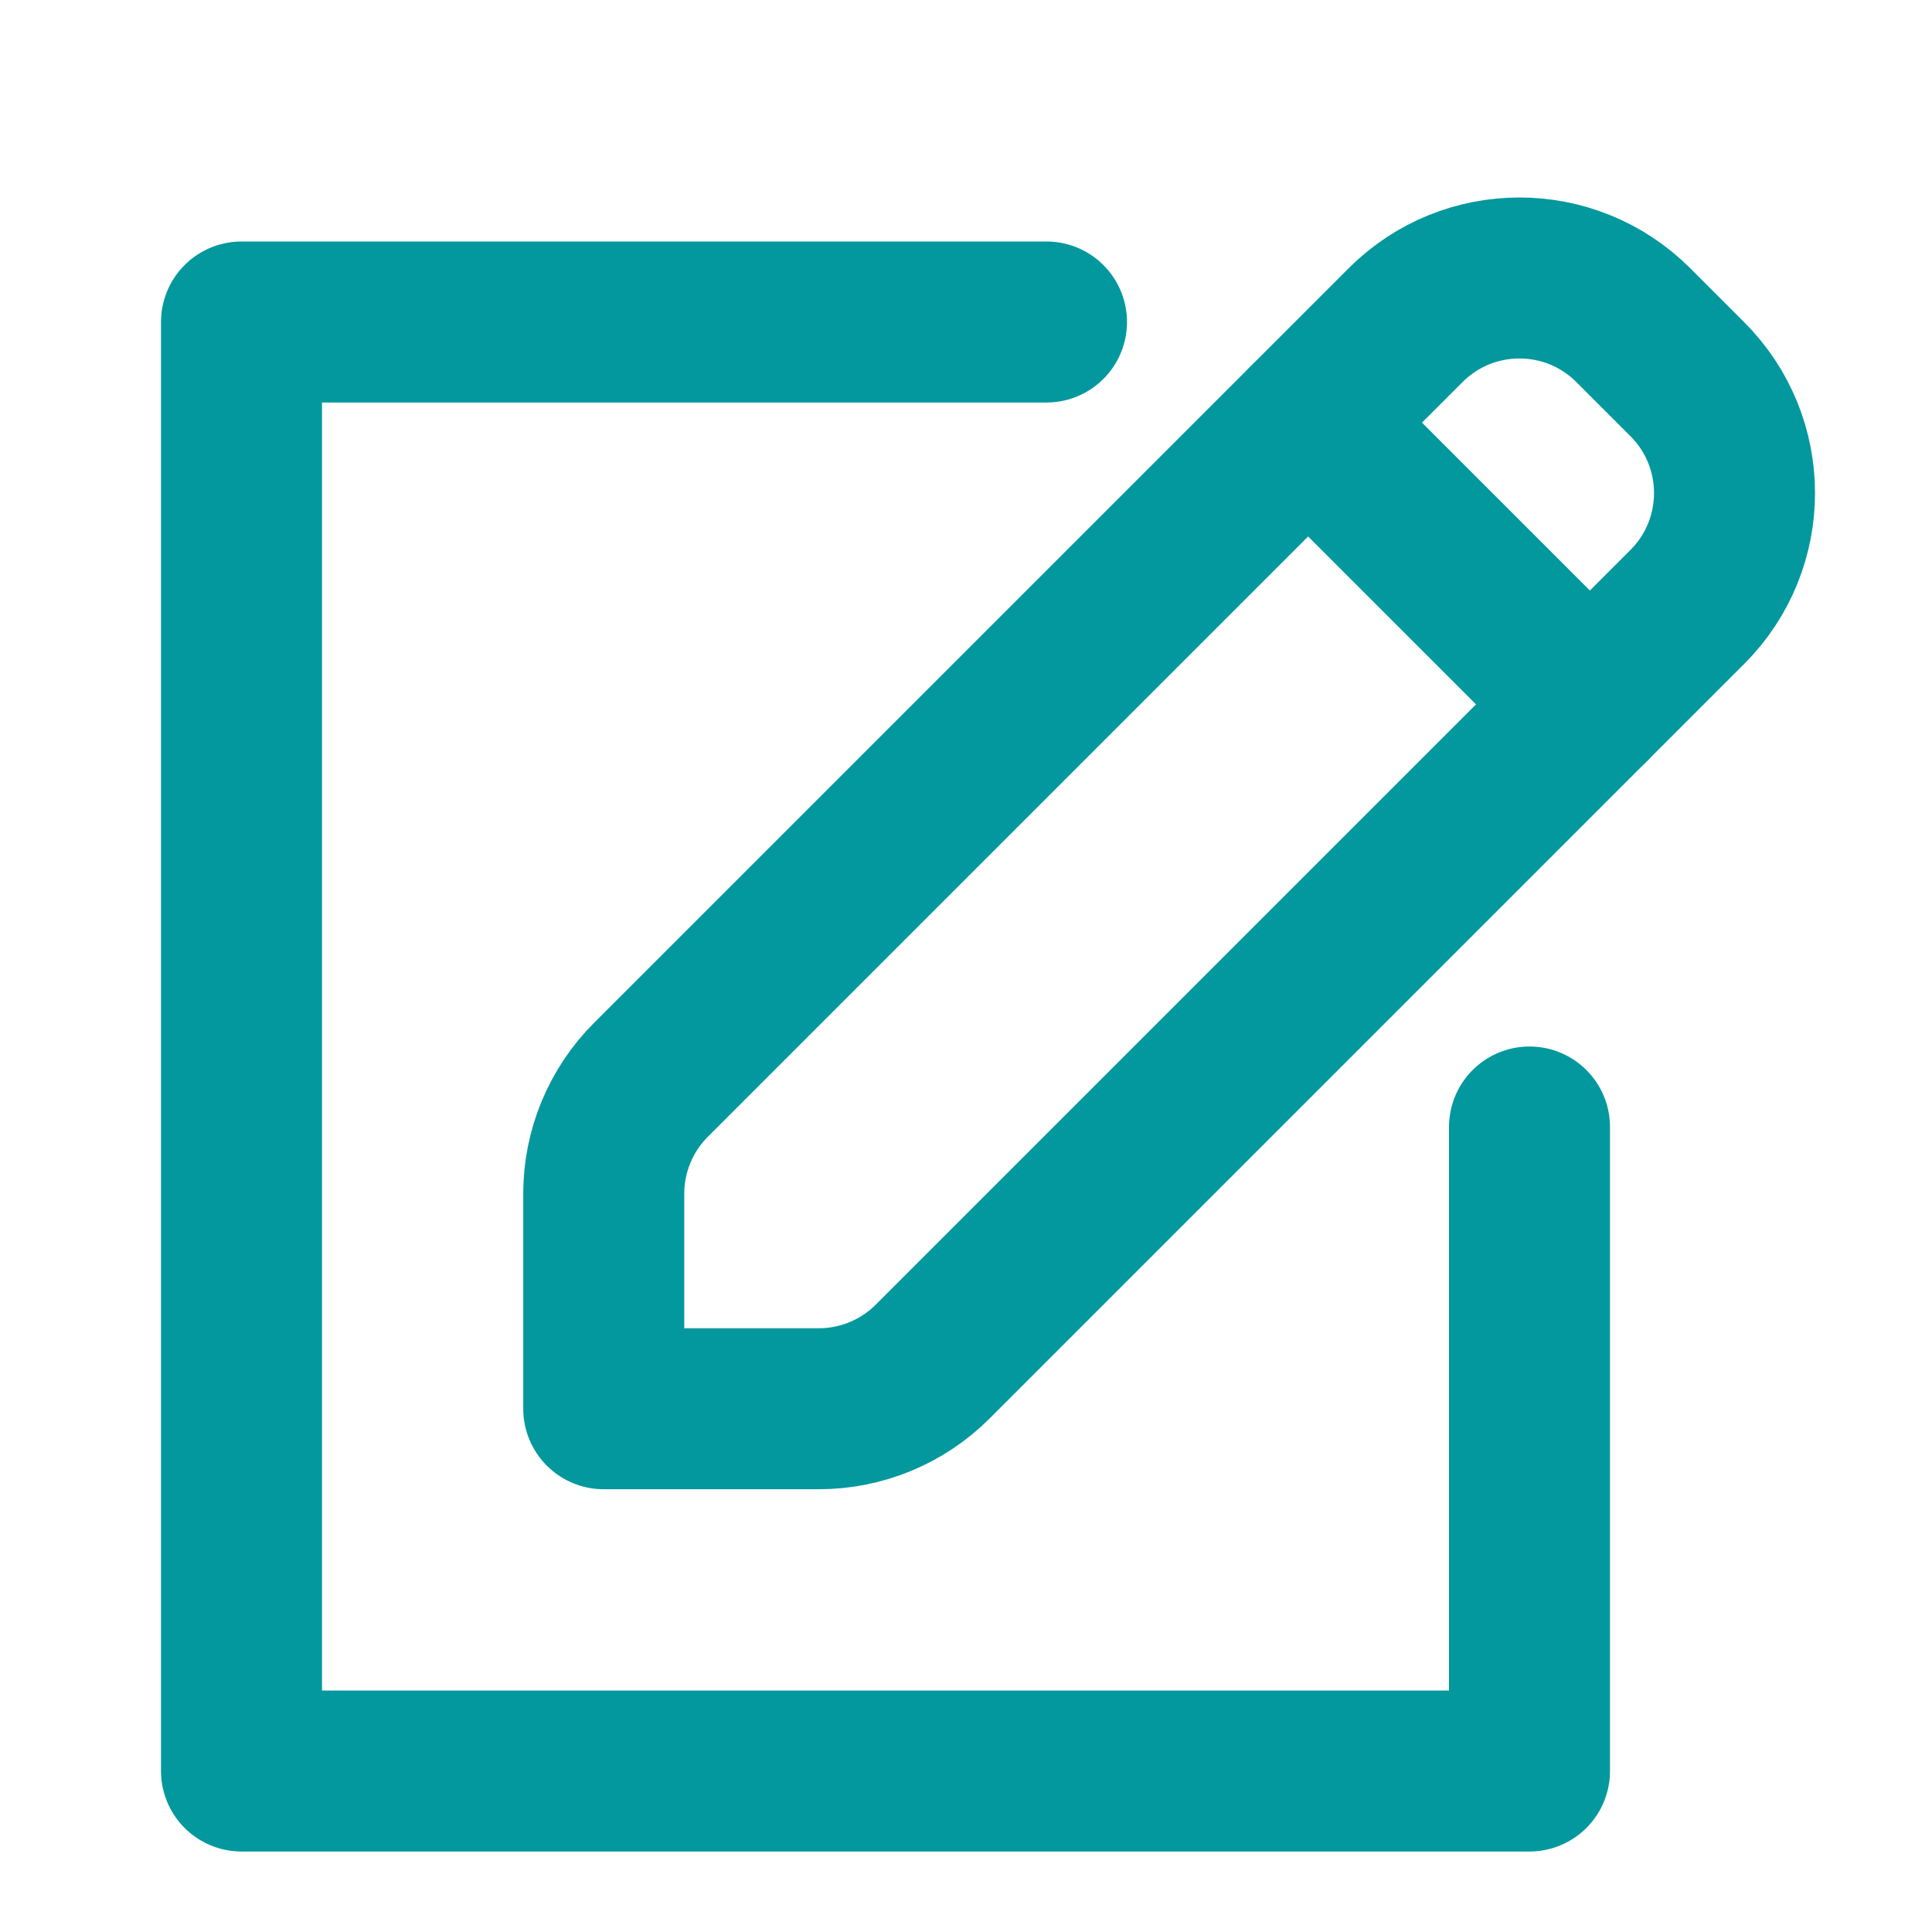 <svg width="24px" height="24px" viewBox="0 0 24 24" role="img" xmlns="http://www.w3.org/2000/svg" aria-labelledby="newIconTitle" stroke="#03989e" stroke-width="2" stroke-linecap="round" stroke-linejoin="round" fill="none" color="#03989e">
<title id="newIconTitle">New</title>
<path d="M19 14V22H3V4H13"/>
<path d="M17.461 4.039C18.242 3.258 19.508 3.258 20.289 4.039L20.961 4.711C21.742 5.492 21.742 6.758 20.961 7.539L11.586 16.914C11.211 17.289 10.702 17.5 10.172 17.5L7.5 17.5L7.5 14.828C7.5 14.298 7.711 13.789 8.086 13.414L17.461 4.039Z"/> 
<path d="M16.25 5.25L19.75 8.75"/> 
</svg>
